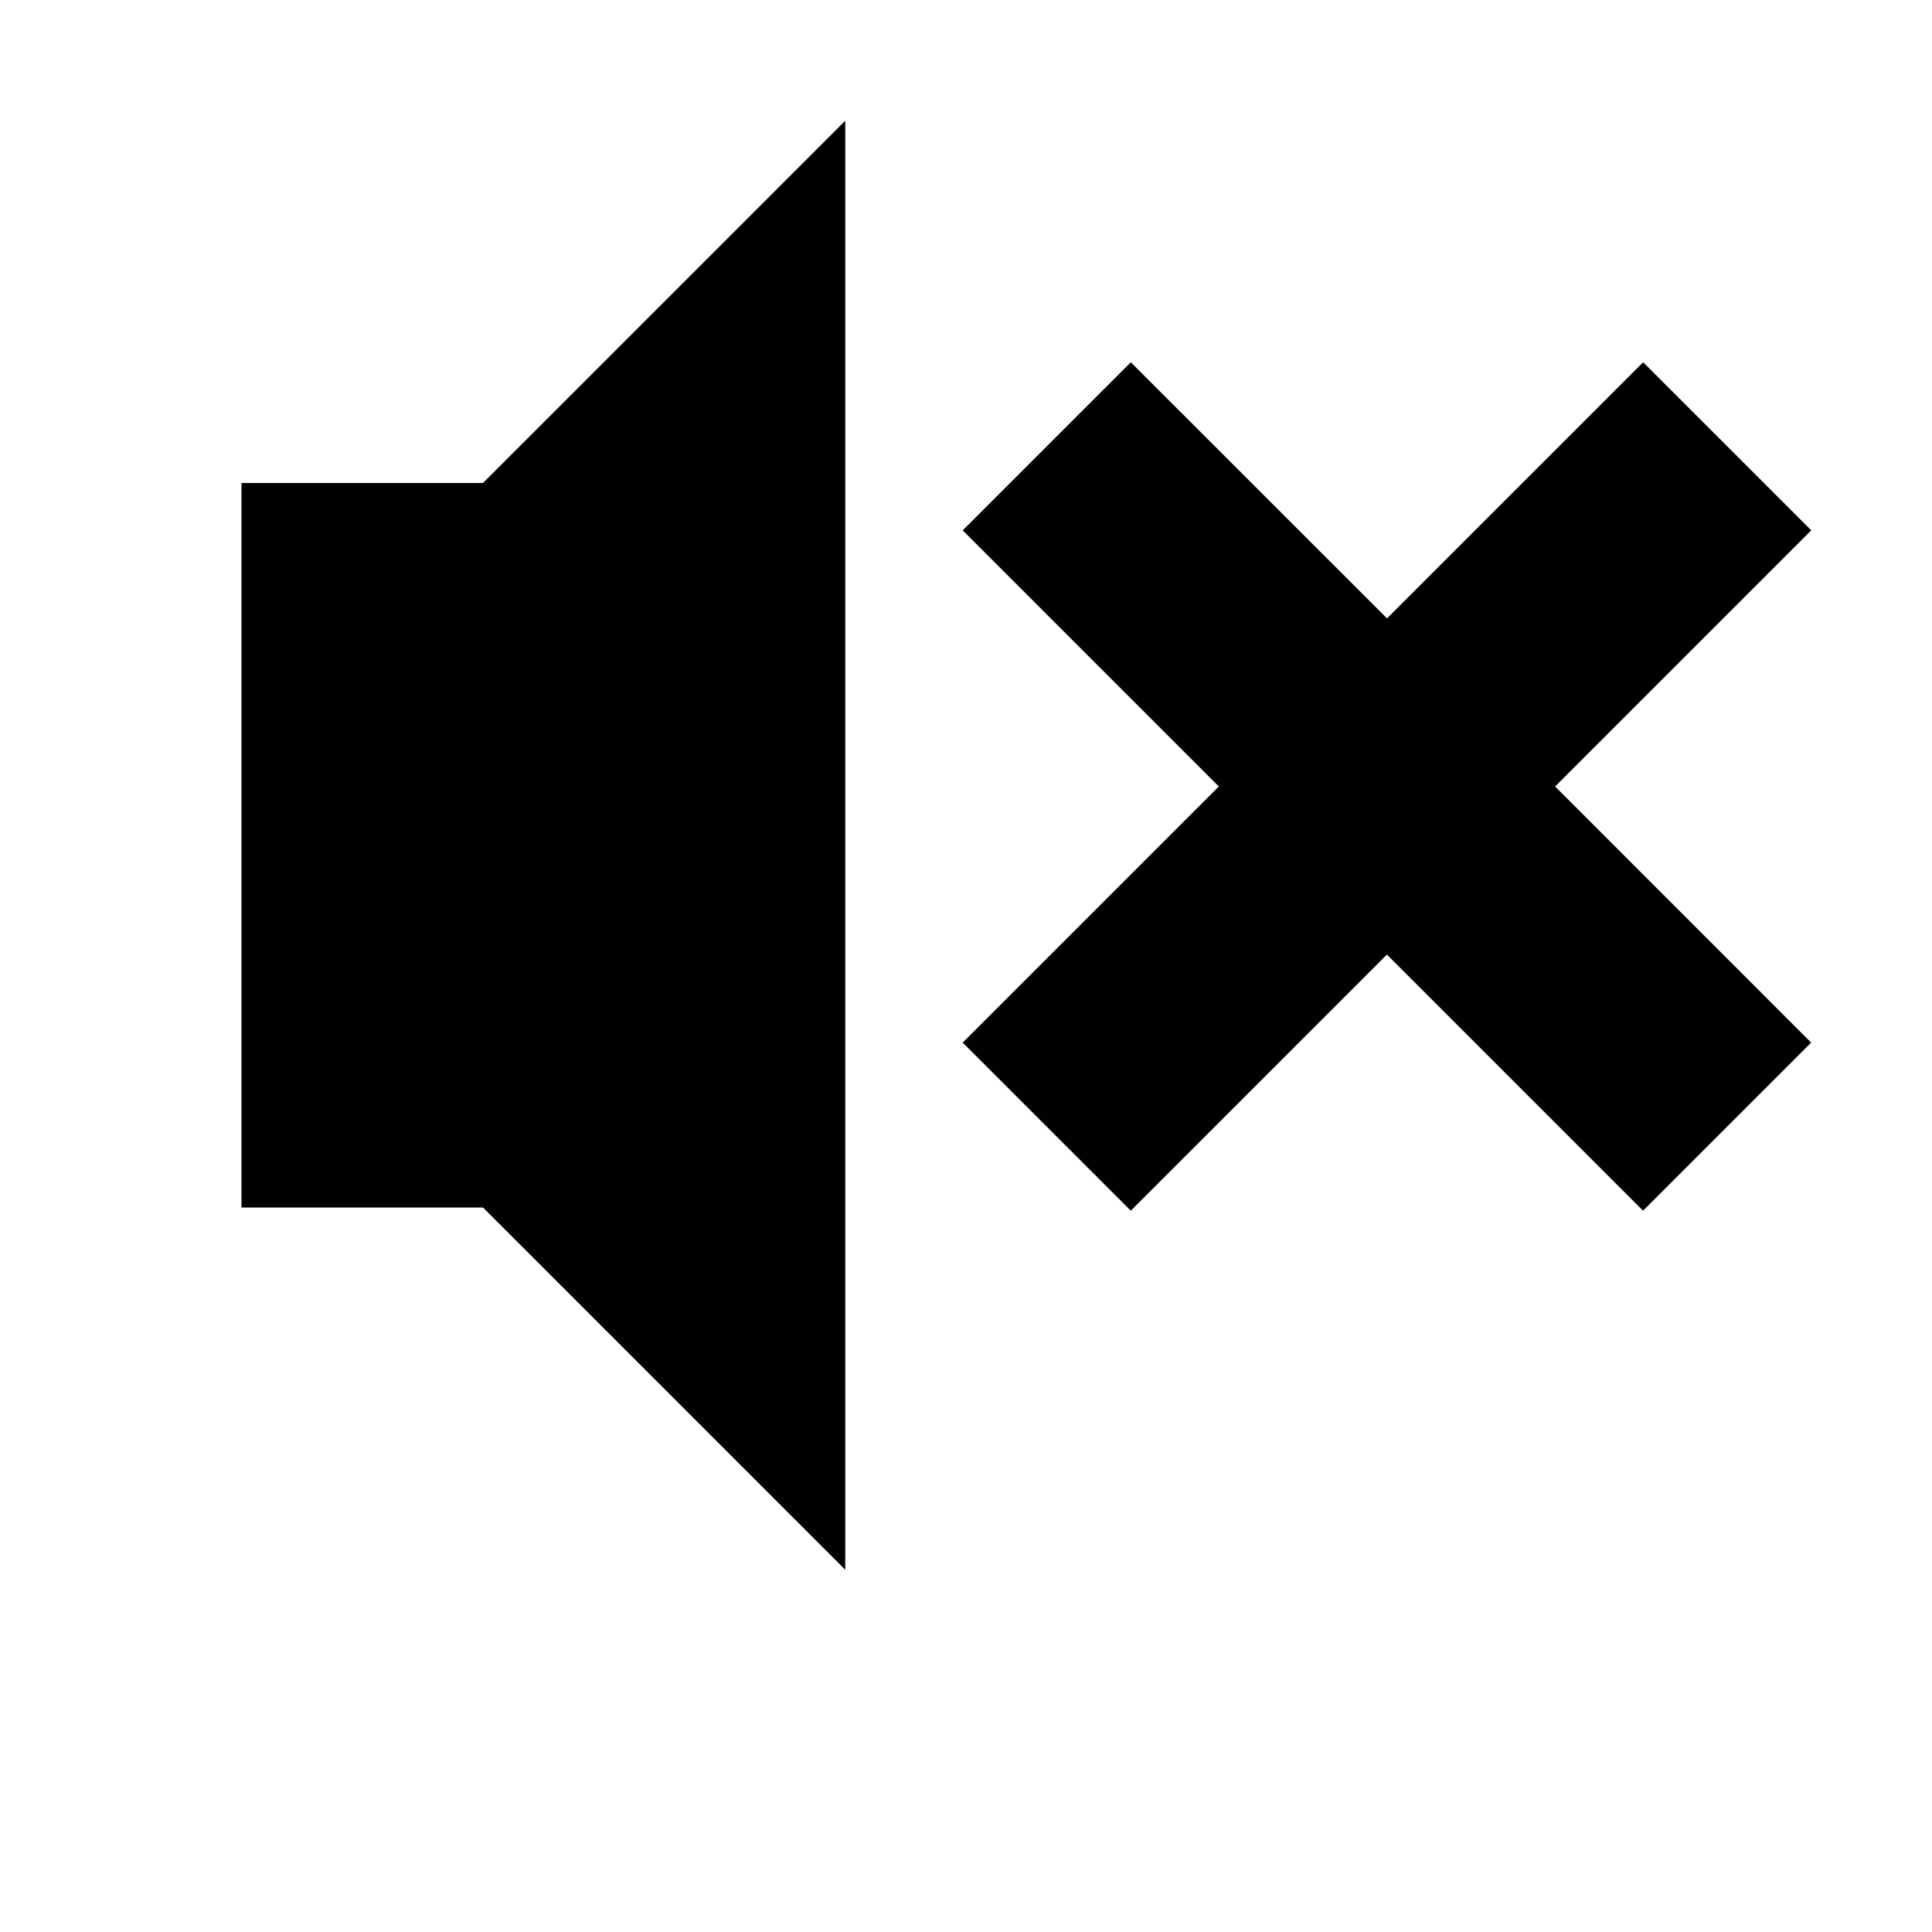 <?xml version="1.0" encoding="utf-8"?>
<!-- Generator: Adobe Illustrator 17.1.0, SVG Export Plug-In . SVG Version: 6.00 Build 0)  -->
<!DOCTYPE svg PUBLIC "-//W3C//DTD SVG 1.1//EN" "http://www.w3.org/Graphics/SVG/1.1/DTD/svg11.dtd">
<svg version="1.1" id="Layer_1" xmlns="http://www.w3.org/2000/svg" xmlns:xlink="http://www.w3.org/1999/xlink" x="0px" y="0px"
	 width="2048px" height="2048px" viewBox="0 0 2048 2048" enable-background="new 0 0 2048 2048" xml:space="preserve">
<path id="mute_1_" d="M896,128v1536l-384-384H256V512h256L896,128z M1648.5,833.7L1920,562.2L1741.8,384l-271.5,271.5L1198.7,384
	l-178.2,178.2l271.5,271.5l-271.5,271.5l178.2,178.2l271.5-271.5l271.5,271.5l178.2-178.2L1648.5,833.7z"/>
</svg>
